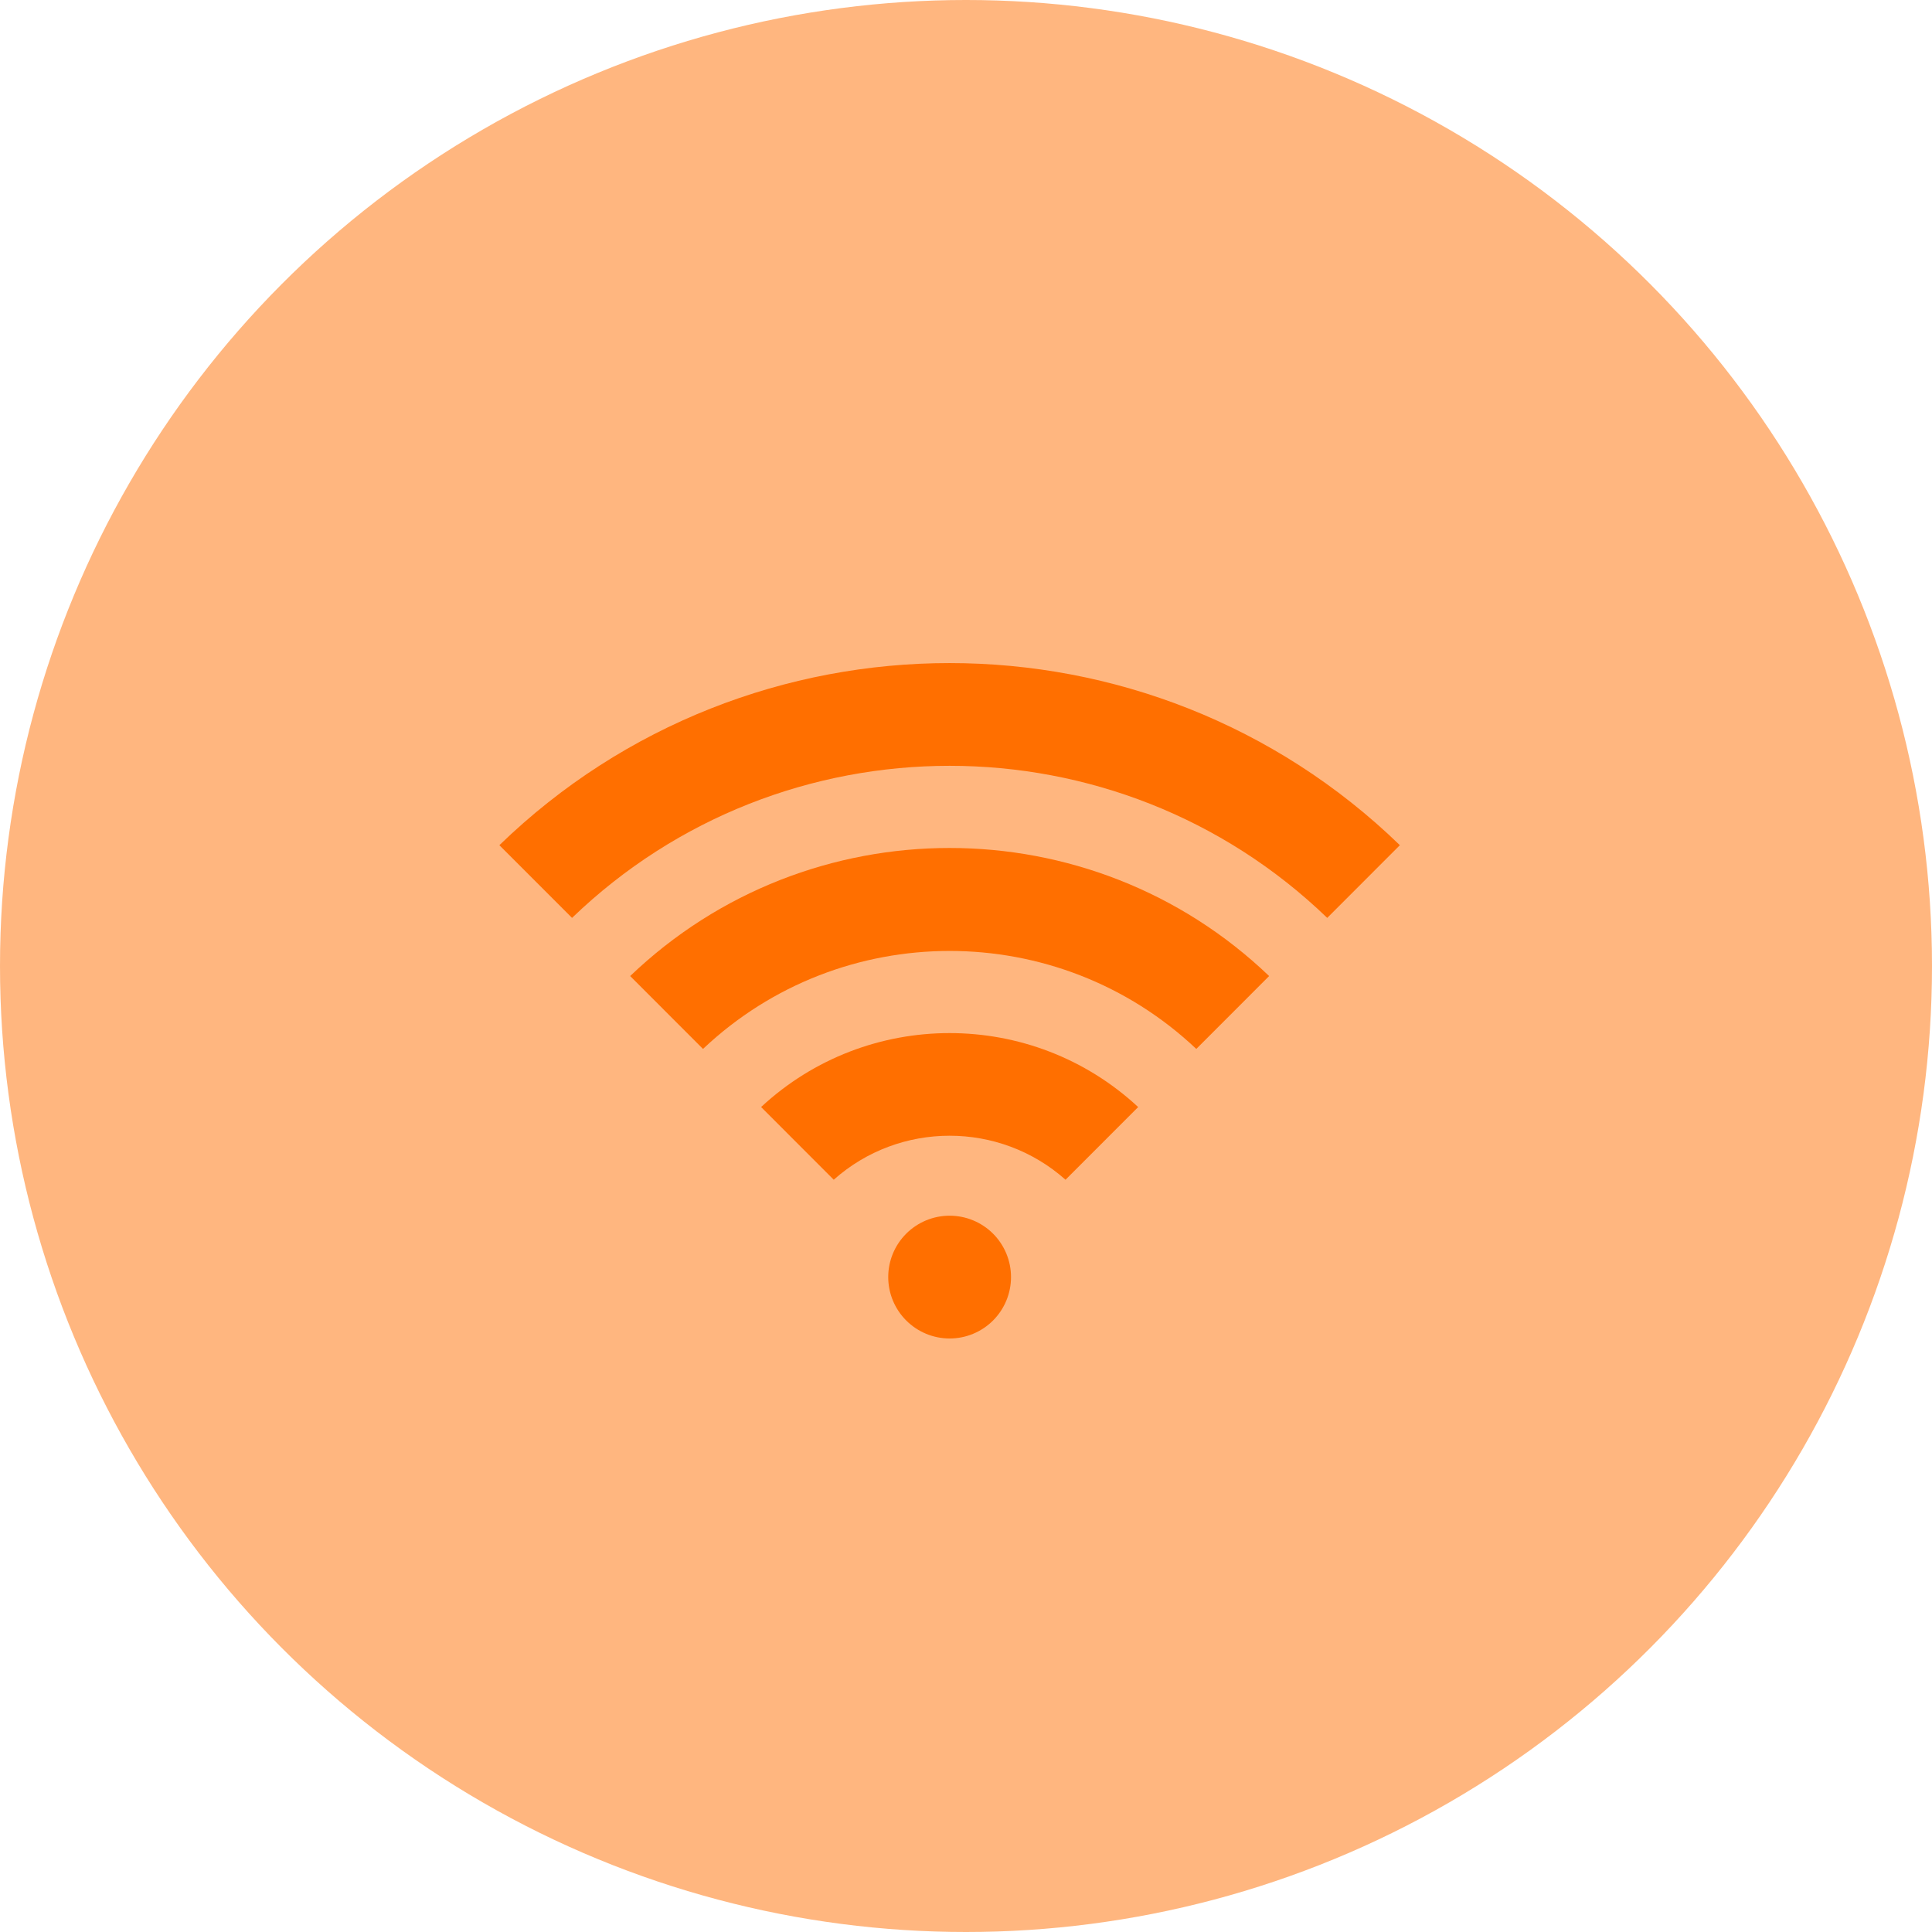 <svg width="70" height="70" viewBox="0 0 70 70" fill="none" xmlns="http://www.w3.org/2000/svg">
<circle cx="35" cy="35" r="35" fill="#FF6F00" fill-opacity="0.5"/>
<path d="M34.407 44.047C33.817 44.047 33.251 44.281 32.834 44.698C32.417 45.115 32.182 45.681 32.182 46.271C32.182 46.861 32.417 47.427 32.834 47.844C33.251 48.261 33.817 48.496 34.407 48.496C34.997 48.496 35.563 48.261 35.98 47.844C36.397 47.427 36.631 46.861 36.631 46.271C36.631 45.681 36.397 45.115 35.98 44.698C35.563 44.281 34.997 44.047 34.407 44.047ZM18.093 30.623L20.726 33.257C28.349 25.91 40.465 25.91 48.088 33.257L50.72 30.623C41.646 21.825 27.168 21.825 18.093 30.623Z" fill="#FF6F00"/>
<path d="M22.832 35.364L25.471 38.005C30.478 33.271 38.337 33.271 43.344 38.005L45.983 35.364C39.52 29.177 29.293 29.177 22.832 35.364Z" fill="#FF6F00"/>
<path d="M27.576 40.11L30.208 42.744C32.597 40.618 36.216 40.618 38.606 42.744L41.238 40.111C37.391 36.537 31.421 36.538 27.576 40.11Z" fill="#FF6F00"/>
</svg>
